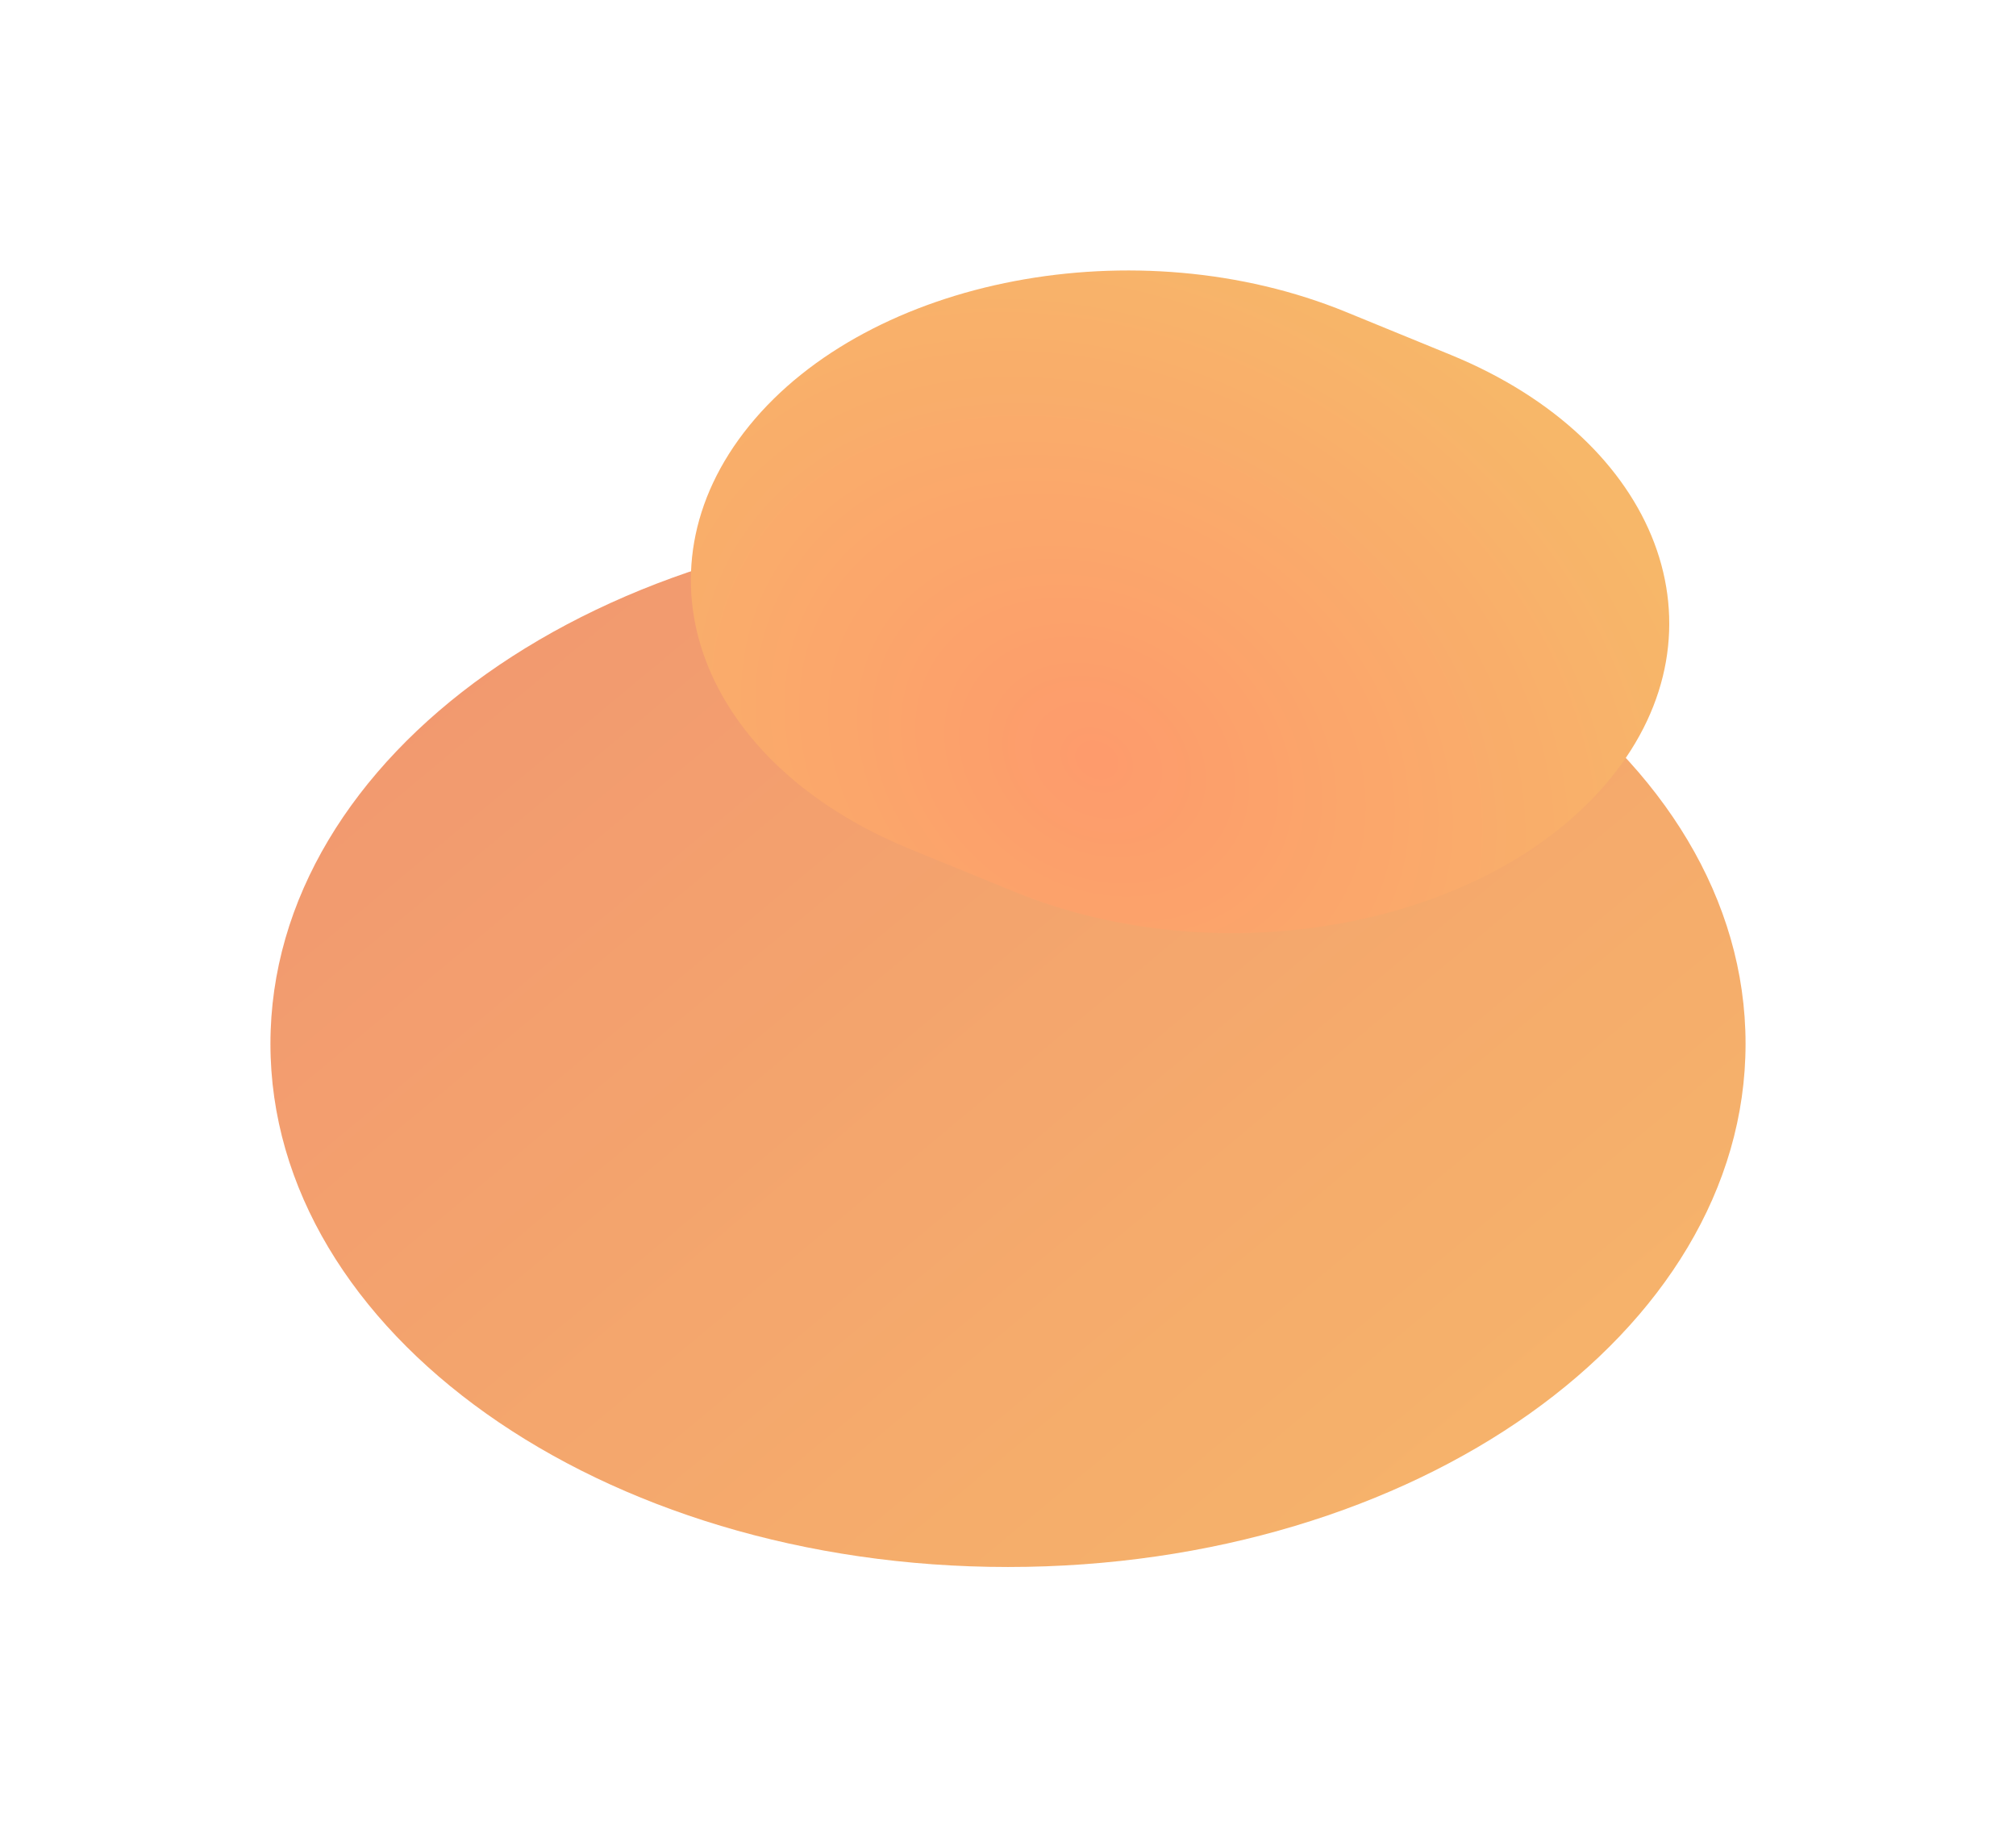 <svg width="1640" height="1495" viewBox="0 0 1640 1495" fill="none" xmlns="http://www.w3.org/2000/svg">
<g clip-path="url(#clip0_105_2)">
<g opacity="0.64" filter="url(#filter0_f_105_2)">
<path d="M820 1274.59C1151.37 1274.59 1420 1084.06 1420 849.016C1420 613.977 1151.37 423.44 820 423.44C488.629 423.44 220 613.977 220 849.016C220 1084.06 488.629 1274.59 820 1274.59Z" fill="url(#paint0_linear_105_2)"/>
<path d="M739.745 690.362C569.786 620.762 511.554 466.615 609.68 346.064C707.806 225.513 925.134 184.21 1095.09 253.81L1180.2 288.663C1350.16 358.263 1408.39 512.41 1310.26 632.961C1212.14 753.512 994.817 794.814 824.852 725.215L739.745 690.362Z" fill="url(#paint1_radial_105_2)"/>
</g>
</g>
<defs>
<filter id="filter0_f_105_2" x="0" y="0" width="1640" height="1494.59" filterUnits="userSpaceOnUse" color-interpolation-filters="sRGB">
<feFlood flood-opacity="0" result="BackgroundImageFix"/>
<feBlend mode="normal" in="SourceGraphic" in2="BackgroundImageFix" result="shape"/>
<feGaussianBlur stdDeviation="110" result="effect1_foregroundBlur_105_2"/>
</filter>
<linearGradient id="paint0_linear_105_2" x1="220" y1="548.61" x2="1067.49" y2="1567.73" gradientUnits="userSpaceOnUse">
<stop stop-color="#EA5C1F"/>
<stop offset="1" stop-color="#F28F15"/>
</linearGradient>
<radialGradient id="paint1_radial_105_2" cx="0" cy="0" r="1" gradientUnits="userSpaceOnUse" gradientTransform="translate(892.414 618.05) rotate(-60.429) scale(443.693 561.093)">
<stop stop-color="#FD6219"/>
<stop offset="1" stop-color="#F28F15"/>
</radialGradient>
<clipPath id="clip0_105_2">
<rect width="1640" height="1495" fill="white"/>
</clipPath>
</defs>
</svg>
